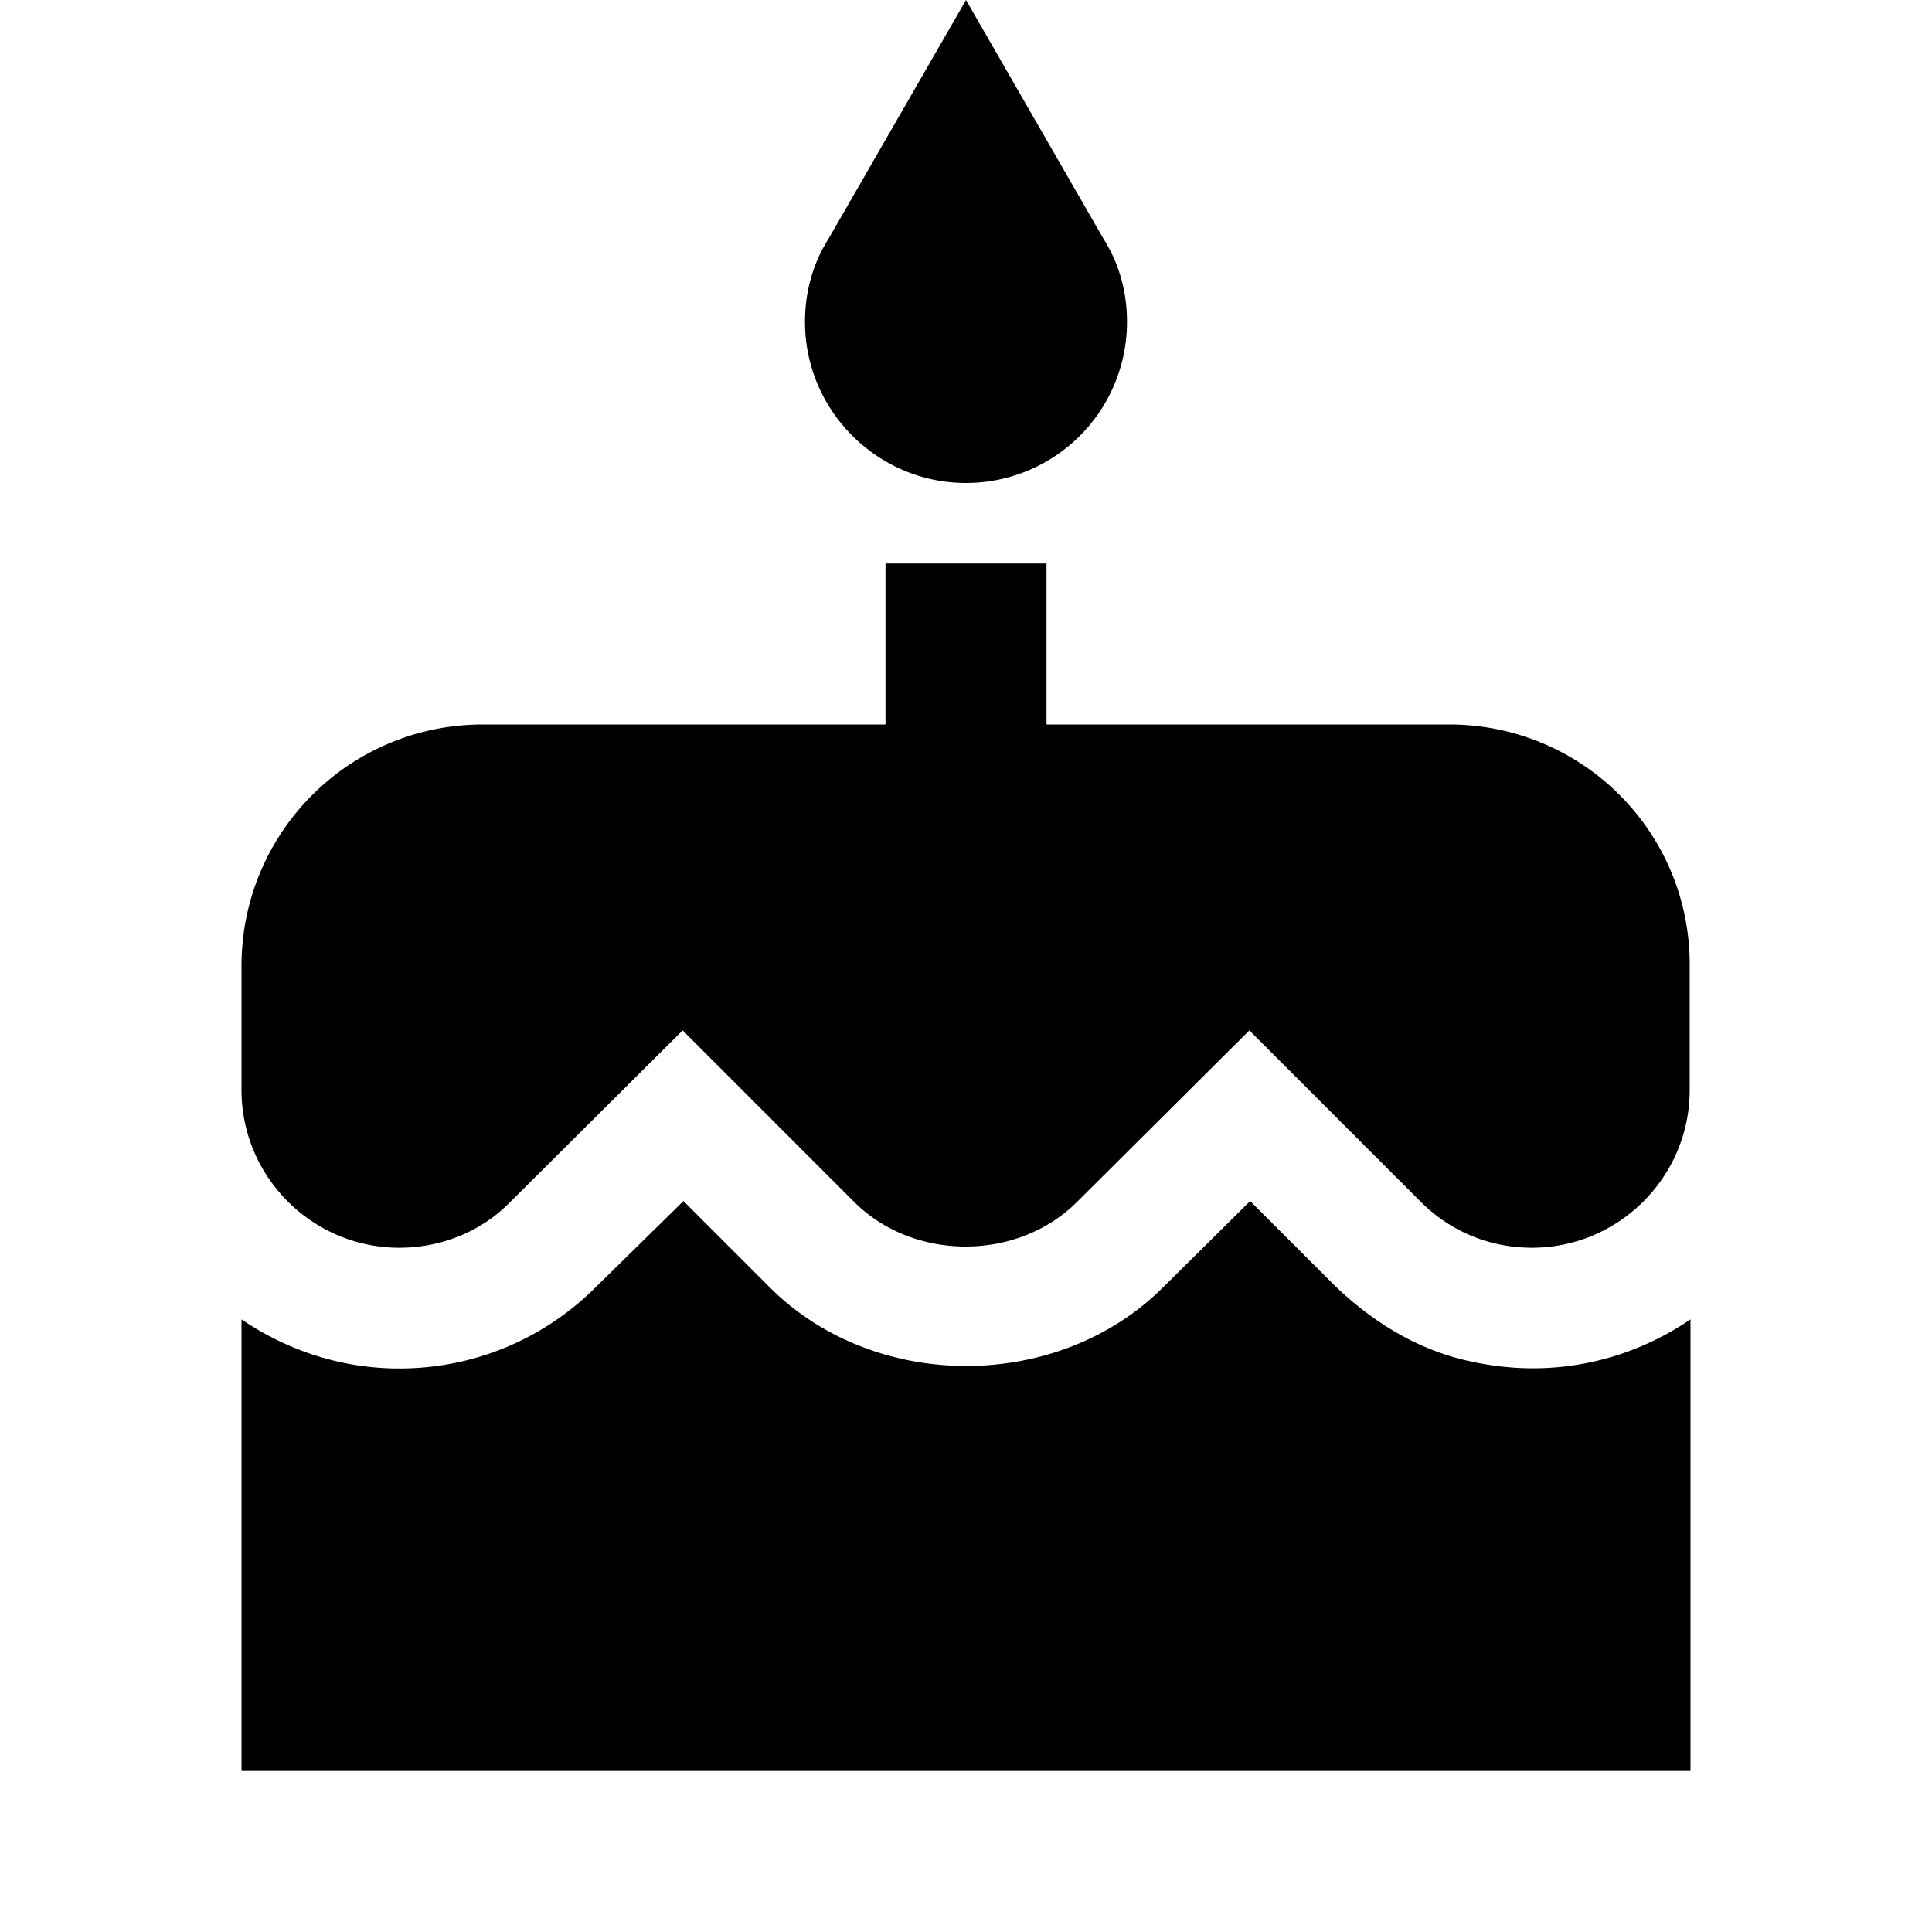 <svg xmlns="http://www.w3.org/2000/svg" width="24" height="24" viewBox="0 0 24 24"><path d="M12 6a2 2 0 0 0 2-2c0-.38-.1-.73-.29-1.03L12 0l-1.71 2.97c-.19.3-.29.65-.29 1.03c0 1.1.9 2 2 2zm4.53 9.92l-1-1l-1.08 1.07c-1.3 1.3-3.58 1.31-4.89 0l-1.07-1.07l-1.09 1.07C6.75 16.64 5.88 17 4.96 17c-.73 0-1.4-.23-1.96-.61V22h18v-5.61c-.75.51-1.71.75-2.74.52c-.66-.14-1.25-.51-1.73-.99zM18 9h-5V7h-2v2H6c-1.66 0-3 1.34-3 3v1.54c0 1.08.88 1.96 1.96 1.96c.52 0 1.02-.2 1.38-.57l2.14-2.13l2.13 2.13c.74.74 2.03.74 2.77 0l2.14-2.13l2.13 2.13c.37.37.86.57 1.38.57c1.08 0 1.96-.88 1.96-1.96V12C21 10.34 19.66 9 18 9z"/><path d="M0 0h24v24H0z" fill="none"/></svg>
